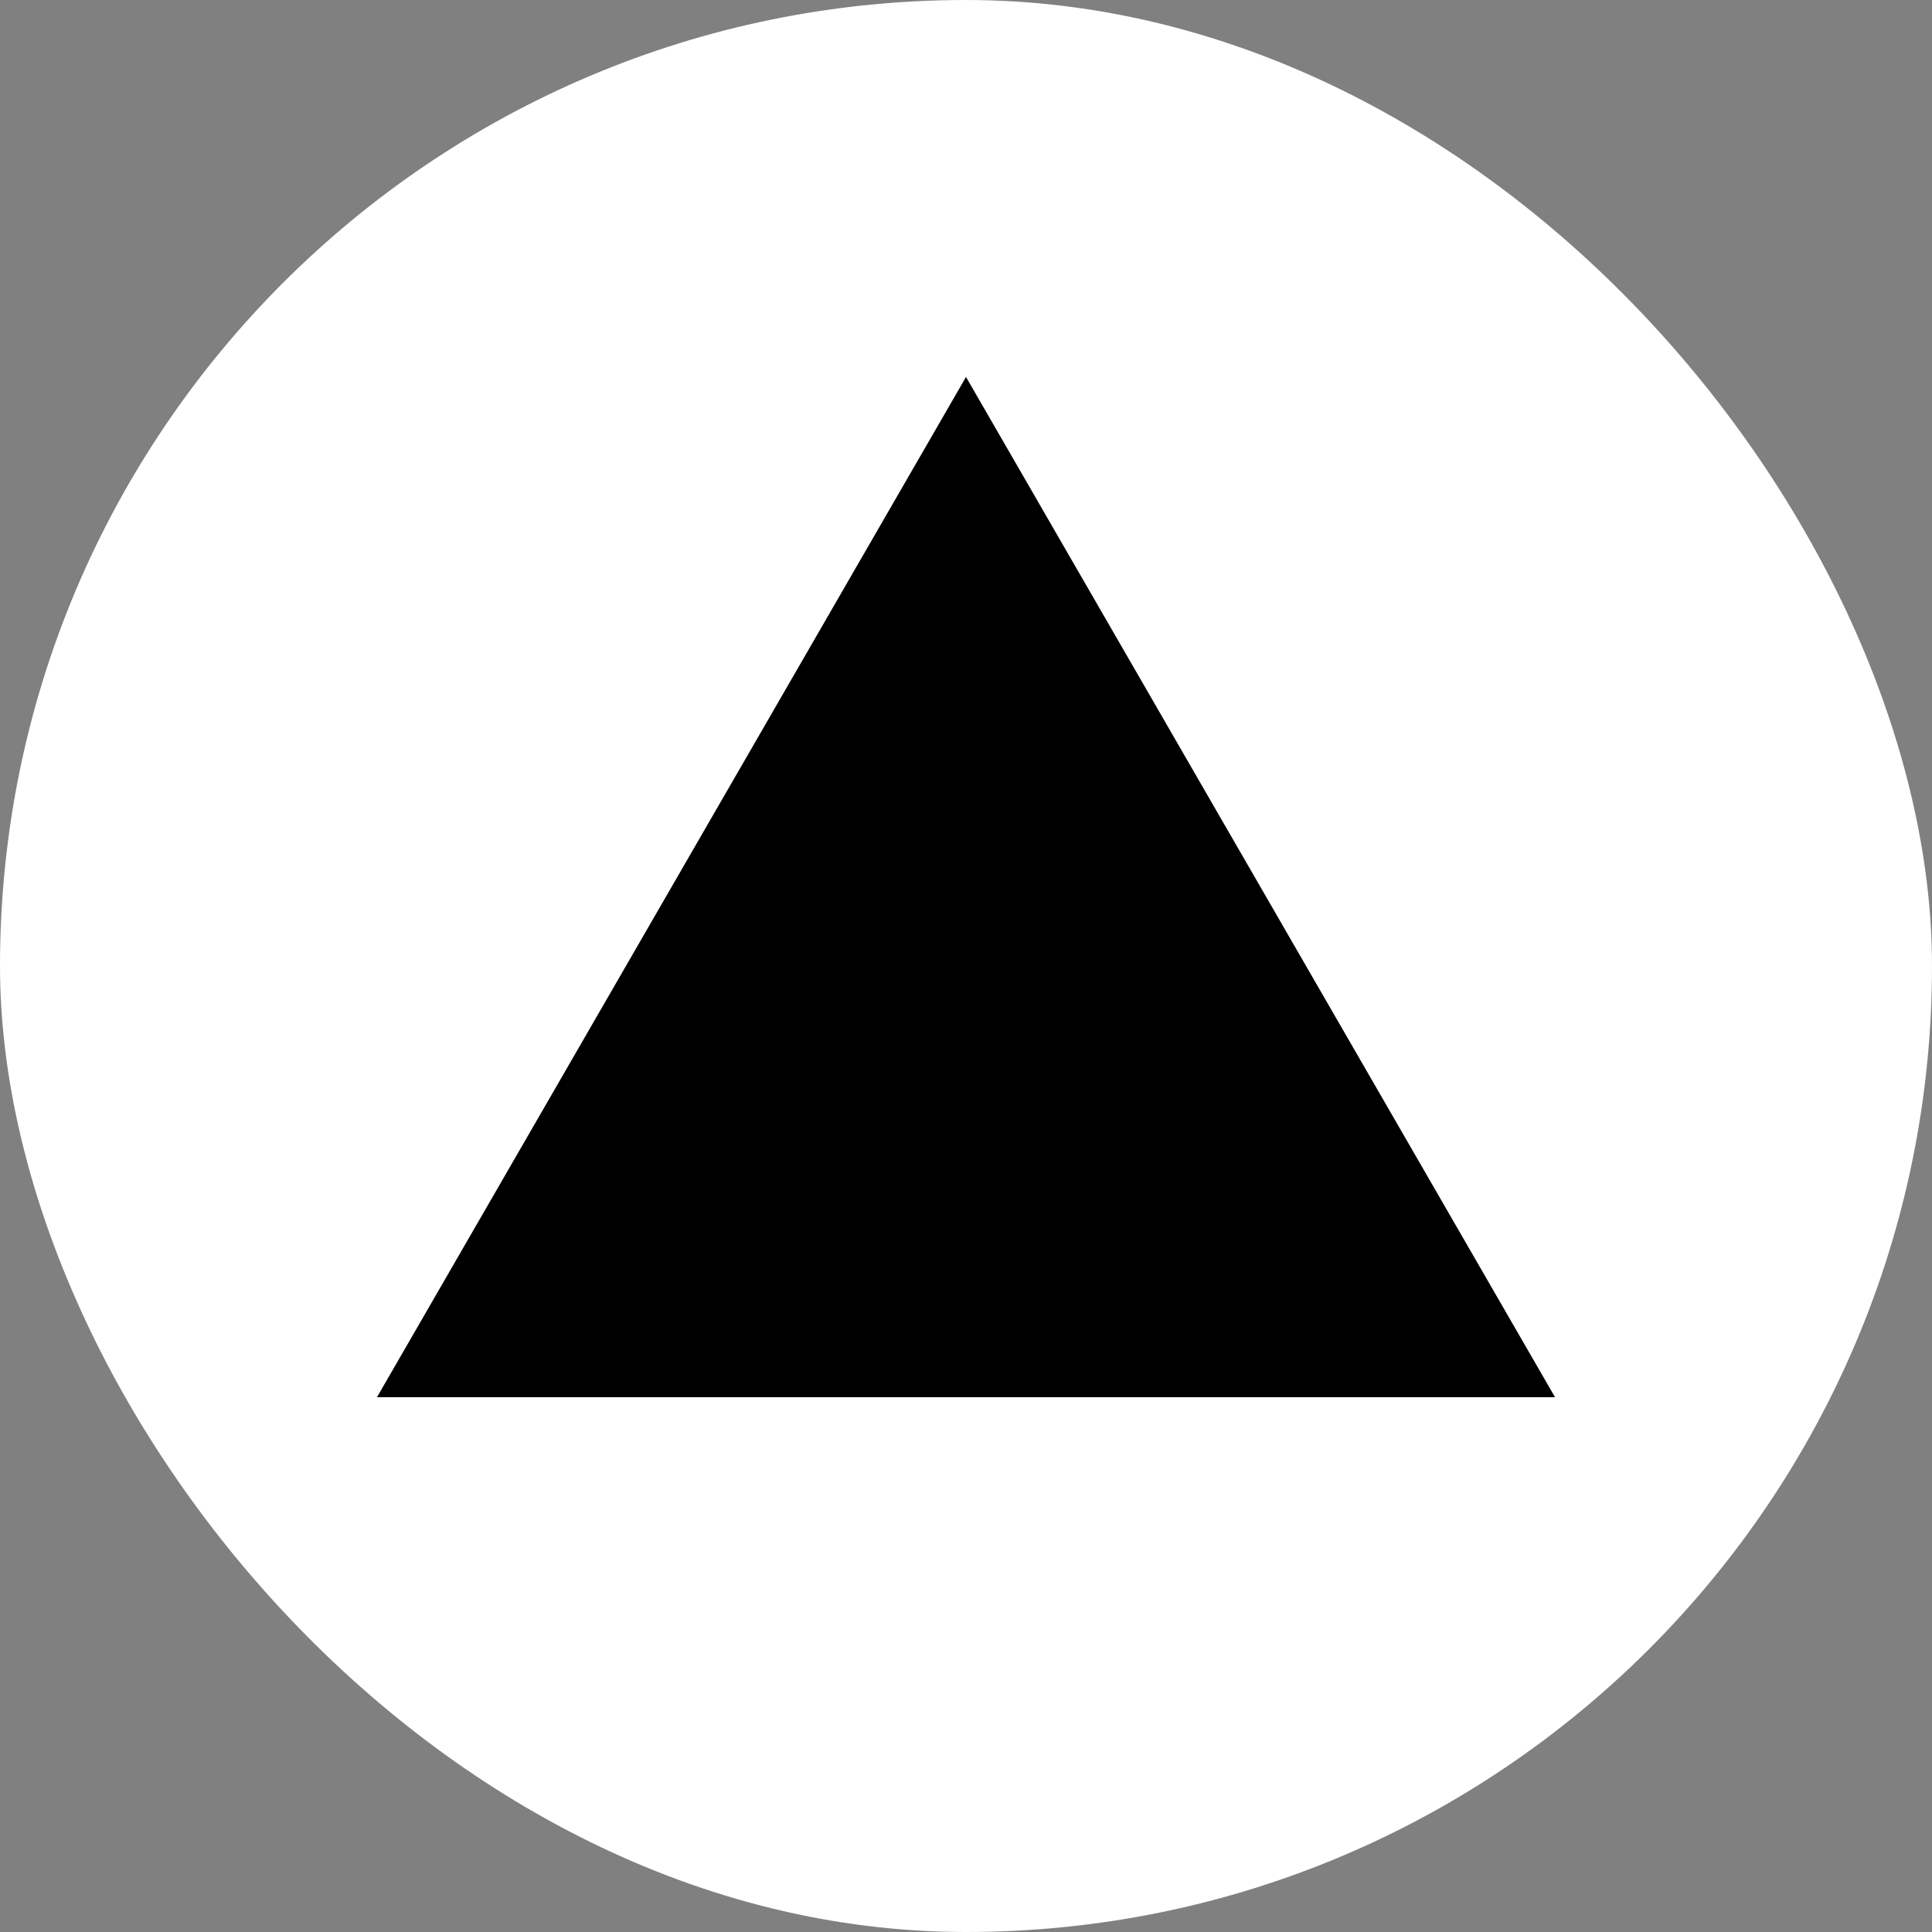 <!DOCTYPE svg PUBLIC "-//W3C//DTD SVG 1.1//EN" "http://www.w3.org/Graphics/SVG/1.1/DTD/svg11.dtd">
<!-- Uploaded to: SVG Repo, www.svgrepo.com, Transformed by: SVG Repo Mixer Tools -->
<svg width="223px" height="223px" viewBox="-81.92 -81.92 419.84 419.84" version="1.1" xmlns="http://www.w3.org/2000/svg" xmlns:xlink="http://www.w3.org/1999/xlink" preserveAspectRatio="xMidYMid" fill="#000000">
<rect x="-81.92" y="-81.92" width="419.84" height="419.84" fill="#808080" stroke="none"/>
<g id="SVGRepo_bgCarrier" stroke-width="0">
<rect x="-81.92" y="-81.92" width="419.84" height="419.84" rx="209.92" fill="#ffffff" strokewidth="0"/>
</g>
<g id="SVGRepo_tracerCarrier" stroke-linecap="round" stroke-linejoin="round"/>
<g id="SVGRepo_iconCarrier"> <g> <polygon fill="#000000" points="128 0 256 221.705 0 221.705"> </polygon> </g> </g>
</svg>